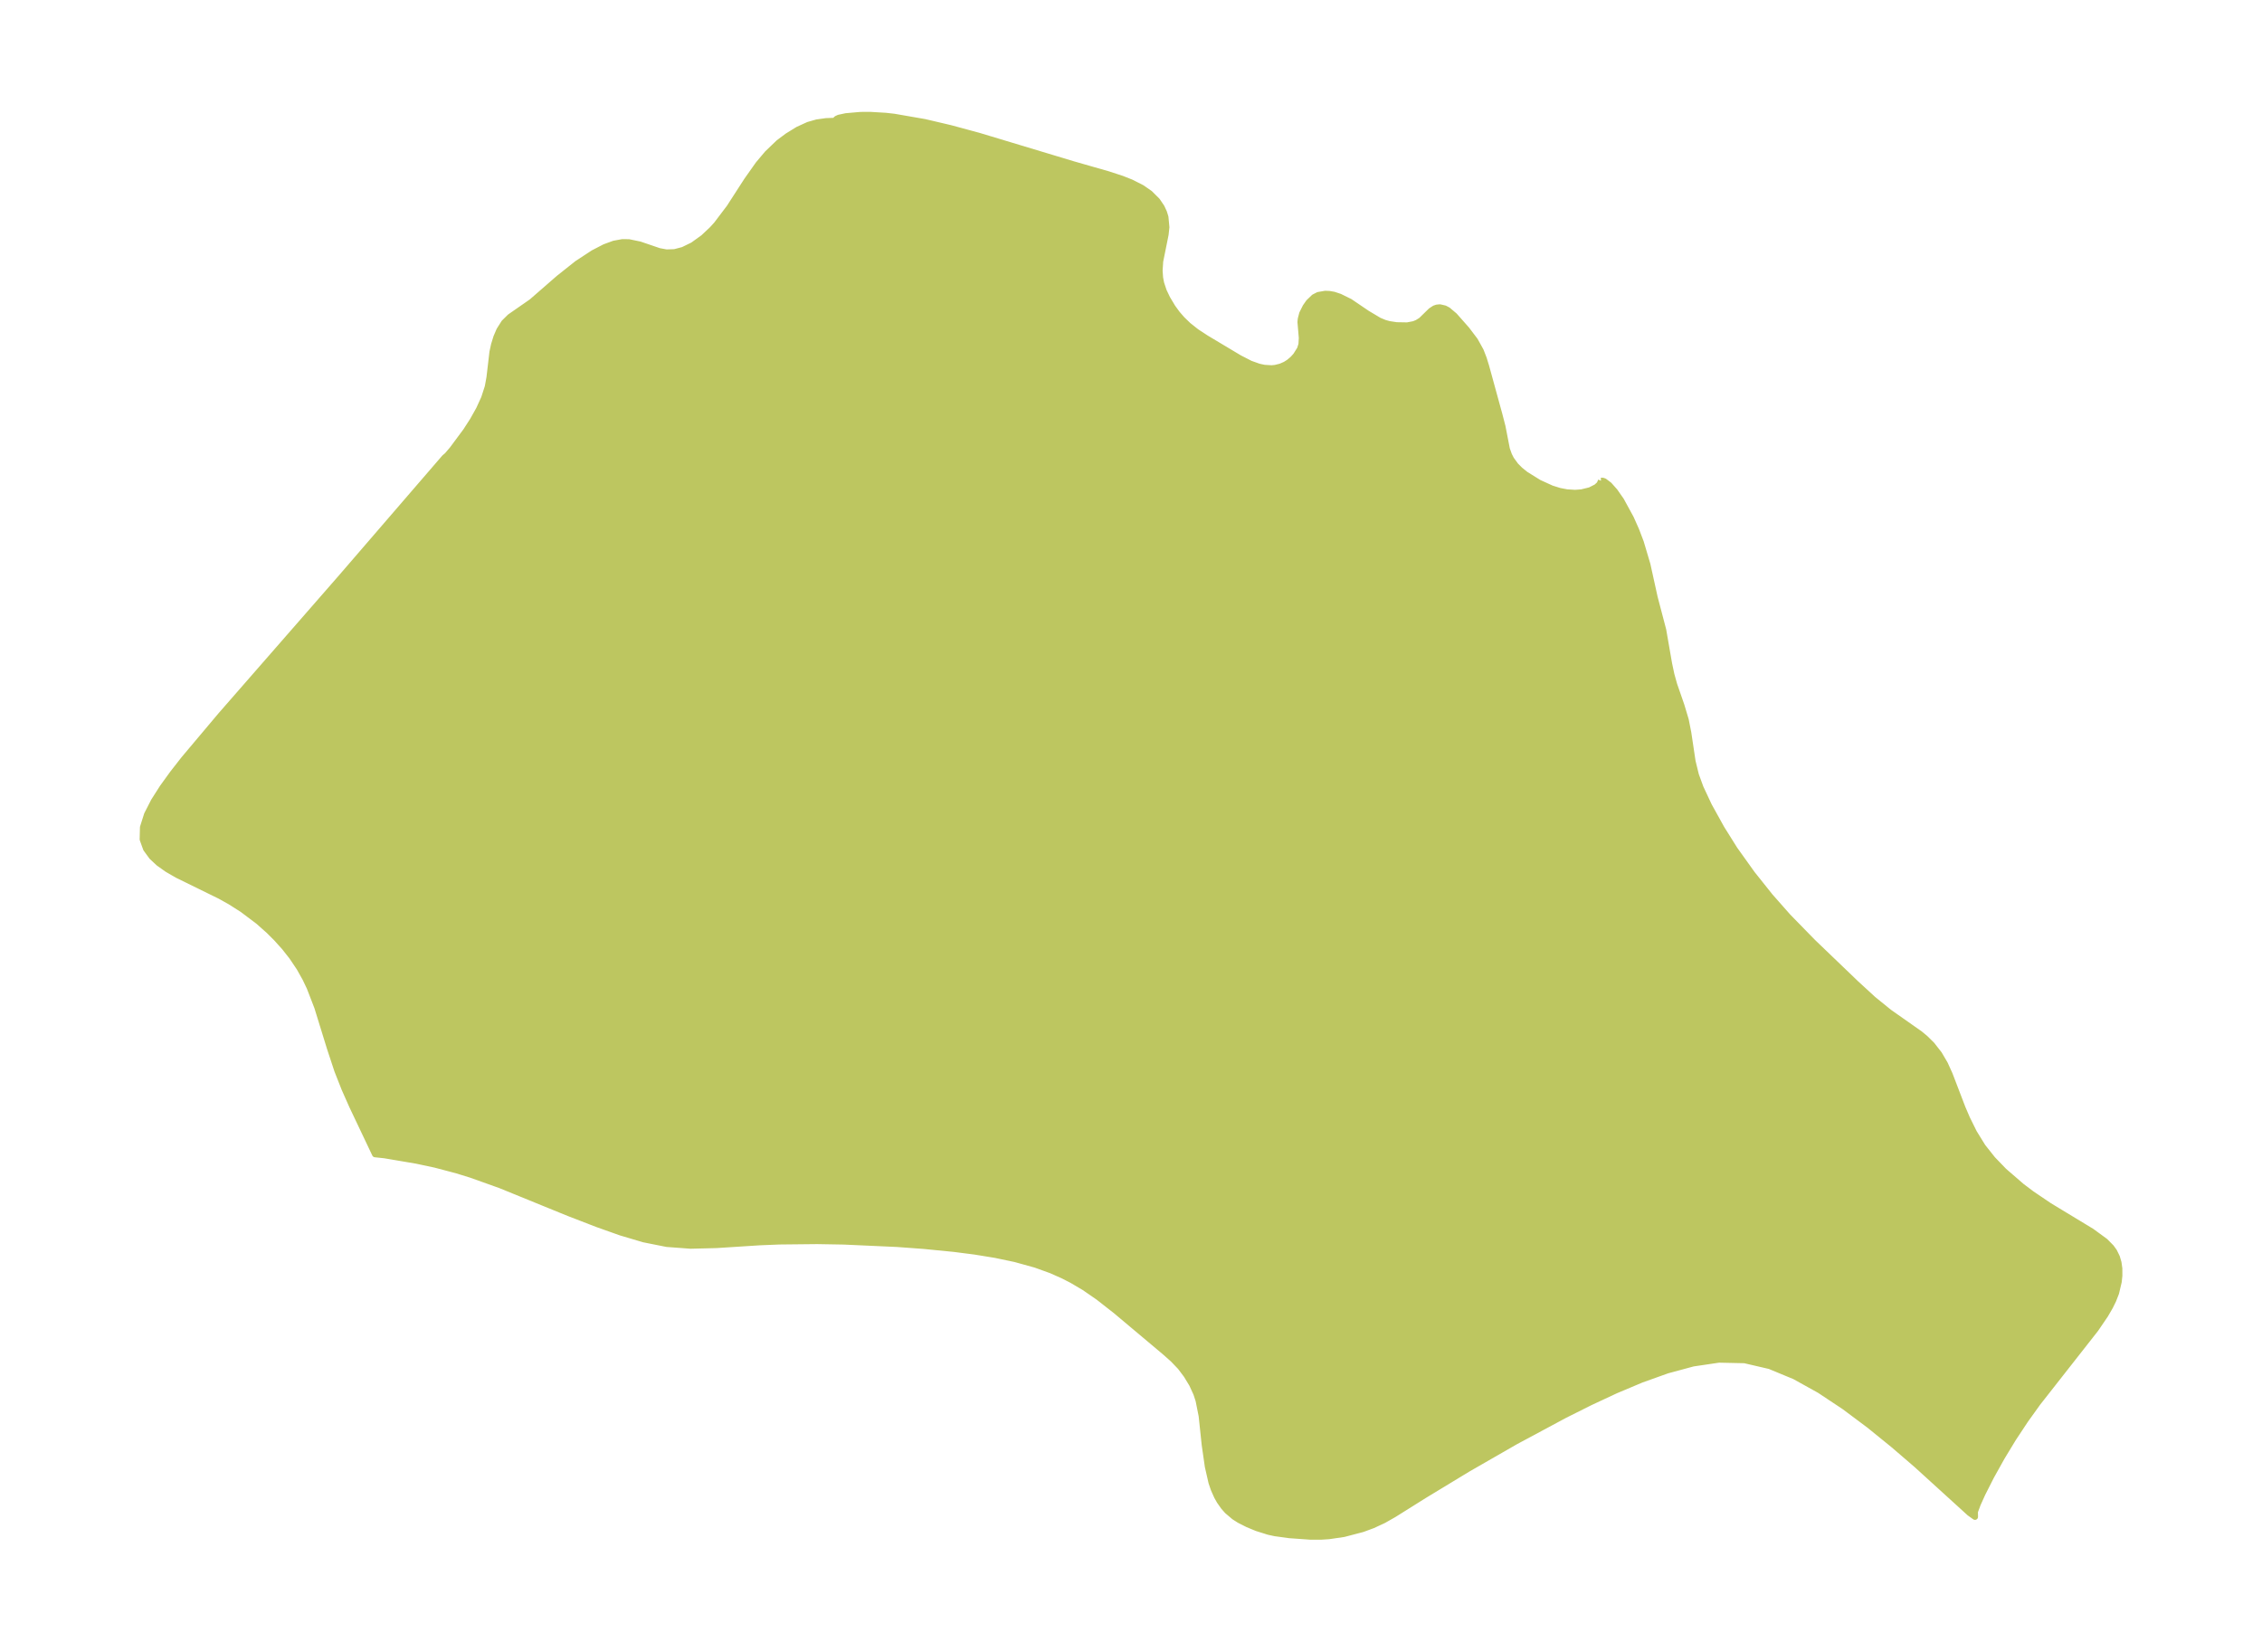<?xml version="1.0" encoding="UTF-8"?>
<!DOCTYPE svg  PUBLIC '-//W3C//DTD SVG 1.1//EN'  'http://www.w3.org/Graphics/SVG/1.1/DTD/svg11.dtd'>
<svg width="371.52pt" height="271.29pt" version="1.1" viewBox="0 0 371.52 271.29" xmlns="http://www.w3.org/2000/svg" xmlns:xlink="http://www.w3.org/1999/xlink">
 <defs>
  <style type="text/css">*{stroke-linejoin: round; stroke-linecap: butt}</style>
 </defs>
 <g id="figure_1">
  <g id="patch_1">
   <path d="m0 271.29h371.52v-271.29h-371.52v271.29z" fill="none"/>
  </g>
  <g id="axes_1">
   <g id="PatchCollection_1">
    <defs>
     <path id="m12d5ce9c5b" d="m262.96-192.3 0.259-0.023 0.278 0.095 0.799 0.602 0.929 1.05 1.039 1.49 1.6 2.933 0.863 1.942 0.757 1.988 1.086 3.65 1.194 5.414 1.406 5.356 0.963 5.533 0.379 1.791 0.463 1.661 1.185 3.416 0.71 2.368 0.419 2.126 0.703 4.692 0.544 2.227 0.756 2.073 1.399 2.988 2.067 3.73 2.145 3.424 2.868 4.013 2.937 3.684 2.954 3.349 4.074 4.173 7.103 6.818 2.809 2.582 2.63 2.135 5.064 3.561 0.855 0.707 1.097 1.081 1.196 1.535 0.95 1.624 0.766 1.688 2.13 5.557 0.73 1.702 1.146 2.319 1.426 2.312 1.636 2.063 1.866 1.936 2.901 2.509 1.651 1.246 2.893 1.957 6.949 4.21 2.221 1.623 0.996 1.009 0.486 0.68 0.445 0.914 0.261 0.891 0.138 0.985 0.004 1.177-0.105 0.987-0.436 1.846-0.467 1.195-0.52 1.056-0.779 1.343-1.58 2.323-9.531 12.15-2.01 2.804-2.01 3.04-1.843 3.037-1.768 3.172-1.441 2.846-0.76 1.683-0.476 1.28 0.019 0.839-0.884-0.631-8.726-7.939-3.81-3.275-3.968-3.218-4.045-3.024-4.079-2.71-4.093-2.274-4.106-1.701-4.13-0.96-4.221-0.091-4.243 0.627-4.247 1.147-4.238 1.517-4.219 1.776-4.191 1.956-4.154 2.078-8.14 4.368-7.804 4.486-7.209 4.374-4.948 3.103-1.696 0.963-1.765 0.818-1.686 0.622-3.074 0.806-2.439 0.356-1.344 0.086-1.712-0.005-3.464-0.248-2.33-0.321-1.065-0.232-1.918-0.604-1.482-0.613-1.378-0.697-0.856-0.545-1.123-0.952-0.594-0.666-0.677-0.96-0.424-0.752-0.526-1.175-0.385-1.119-0.6-2.624-0.513-3.563-0.505-4.772-0.508-2.541-0.372-1.132-0.693-1.512-0.904-1.492-1.015-1.352-1.193-1.248-1.345-1.196-8.07-6.78-2.873-2.249-2.297-1.584-2.015-1.19-1.468-0.754-1.964-0.872-2.566-0.927-3.336-0.924-3.272-0.687-3.354-0.546-3.416-0.438-5.004-0.492-4.347-0.319-8.759-0.397-4.381-0.076-6.217 0.065-3.233 0.132-7.098 0.457-4.228 0.106-3.918-0.292-3.774-0.753-3.784-1.123-3.831-1.361-4.692-1.811-11.28-4.598-4.778-1.706-2.336-0.725-3.542-0.936-3.089-0.659-5.241-0.89-1.571-0.167-3.76-7.919-1.264-2.85-1.169-2.967-1.225-3.71-2.071-6.707-1.248-3.232-0.699-1.469-0.987-1.761-1.22-1.817-1.235-1.569-1.349-1.498-1.215-1.211-1.749-1.554-2.615-1.966-1.988-1.262-1.68-0.937-7.02-3.444-1.651-0.958-1.397-0.995-1.121-1.046-0.943-1.294-0.561-1.553 0.048-1.979 0.667-2.103 1.117-2.193 1.44-2.259 1.669-2.307 1.83-2.342 6.03-7.165 19.734-22.6 17.043-19.759 0.427-0.364 0.85-0.993 2.234-3.009 1.132-1.757 1.022-1.822 0.842-1.844 0.593-1.837 0.278-1.516 0.493-4.203 0.261-1.197 0.381-1.235 0.485-1.137 0.787-1.25 0.956-0.947 3.57-2.482 4.451-3.877 3.039-2.412 2.637-1.727 1.873-0.969 1.525-0.559 1.383-0.253 1.049 0.013 1.796 0.373 3.171 1.083 1.198 0.223 1.349-0.044 1.393-0.366 1.605-0.784 1.72-1.236 1.446-1.36 0.722-0.793 2.115-2.792 2.876-4.454 1.879-2.663 1.481-1.759 1.864-1.788 1.452-1.085 1.714-1.057 1.702-0.775 1.402-0.4 1.505-0.212 1.428-0.055 0.29-0.324 0.39-0.181 1.165-0.249 2.369-0.209 1.574-0.011 2.563 0.152 1.392 0.156 5.029 0.873 4.259 1 4.618 1.251 15.527 4.681 5.721 1.637 2.28 0.747 1.52 0.602 1.737 0.884 1.313 0.91 1.215 1.212 0.719 1.067 0.388 0.836 0.239 0.769 0.157 1.68-0.131 1.195-0.888 4.406-0.097 1.527 0.082 1.161 0.173 0.906 0.431 1.297 0.579 1.21 0.871 1.456 0.755 1.037 0.805 0.926 1.013 0.981 1.325 1.052 1.607 1.054 5.46 3.266 1.802 0.927 1.393 0.497 0.903 0.195 1.193 0.073 0.613-0.059 0.89-0.22 0.767-0.337 0.611-0.388 0.616-0.526 0.503-0.555 0.672-1.07 0.244-0.771 0.061-1.06-0.22-2.613 0.05-0.501 0.233-0.896 0.55-1.097 0.53-0.757 0.865-0.831 0.691-0.354 1.155-0.199 0.665 0.028 0.731 0.129 0.986 0.327 1.654 0.817 2.817 1.911 1.991 1.187 0.907 0.376 0.728 0.2 1.222 0.187 1.762 0.031 1.077-0.207 0.571-0.231 0.64-0.4 1.603-1.567 0.582-0.382 0.39-0.135 0.486-0.049 0.804 0.182 0.525 0.279 1.074 0.909 1.997 2.261 1.377 1.818 0.933 1.687 0.491 1.26 0.401 1.297 2.175 7.926 0.507 1.955 0.722 3.714 0.346 0.973 0.359 0.703 0.733 1.009 0.722 0.728 0.917 0.74 2.193 1.363 2.075 0.945 1.306 0.409 1.202 0.232 1.357 0.083 1.061-0.079 1.407-0.346 1.038-0.53 0.505-0.469 0.249-0.558" stroke="#bdc660"/>
    </defs>
    <g clip-path="url(#p50e5730cb3)">
     <use y="271.288" fill="#bdc660" stroke="#bdc660" xlink:href="#m12d5ce9c5b"/>
    </g>
   </g>
  </g>
 </g>
 <defs>
  <clipPath id="p50e5730cb3">
   <rect x="7.2" y="7.2" width="357.12" height="256.89"/>
  </clipPath>
 </defs>
</svg>
